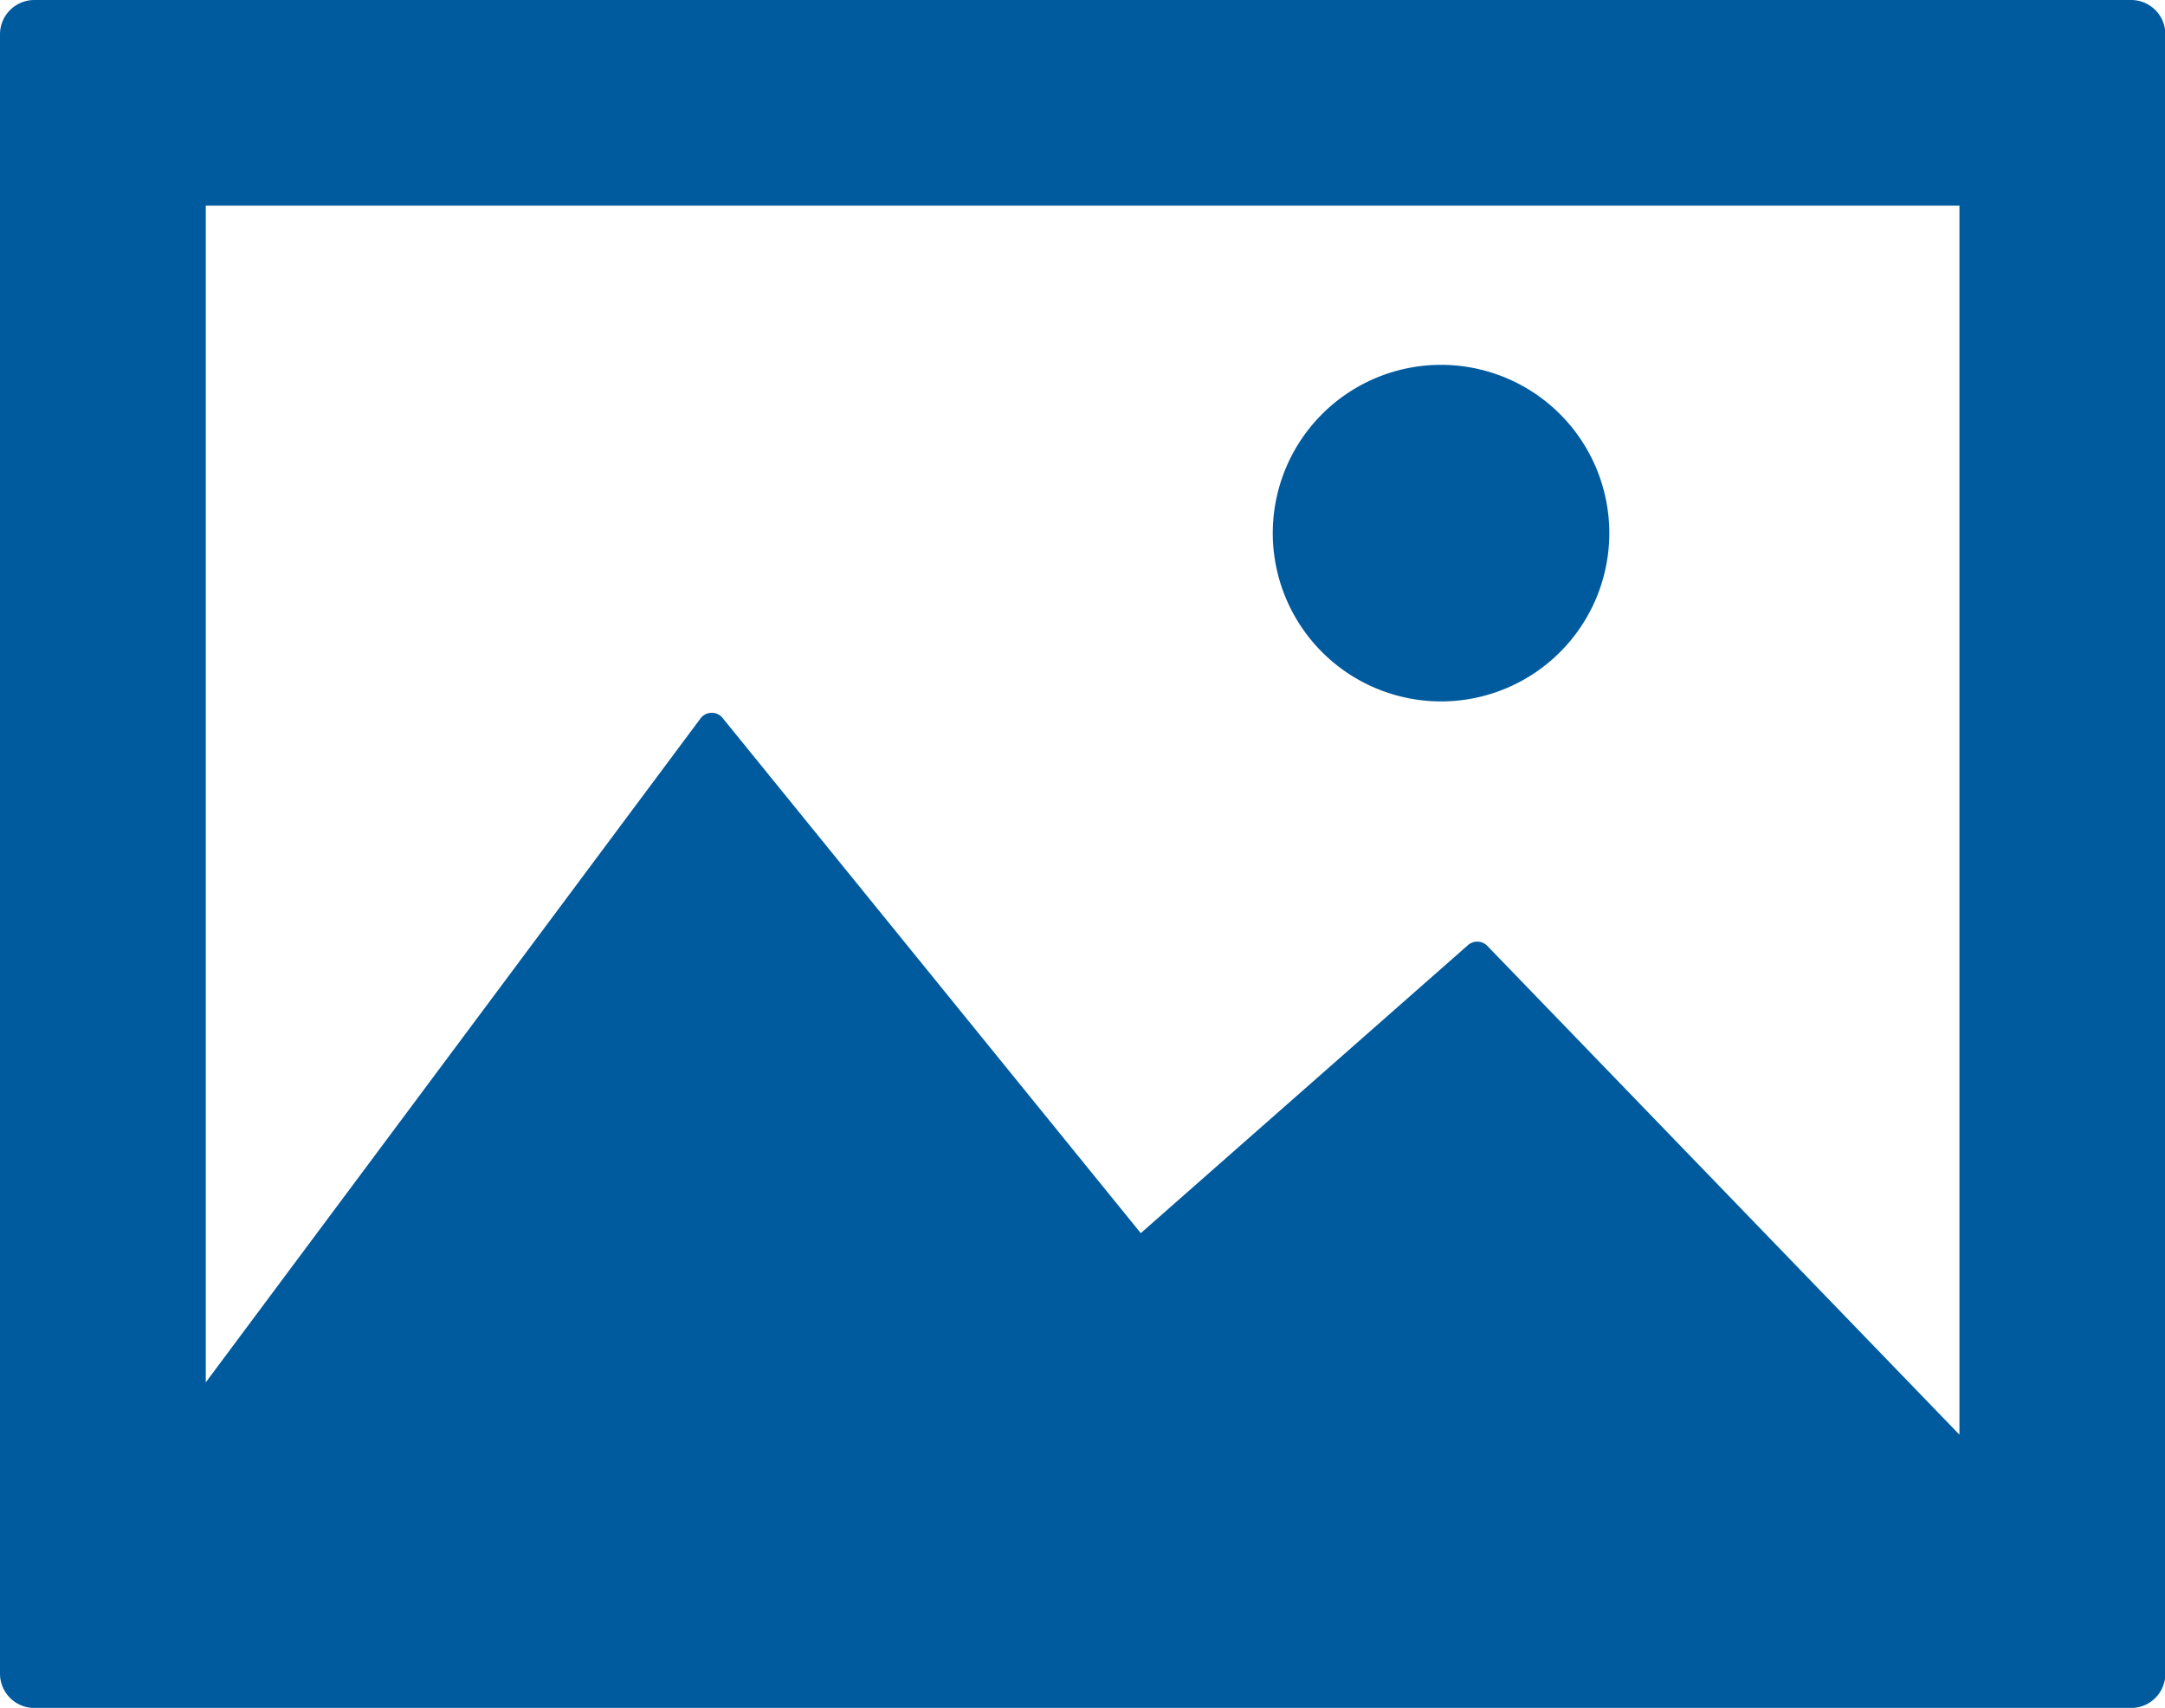<svg id="frame-landscape" xmlns="http://www.w3.org/2000/svg" width="29.259" height="23.078" viewBox="0 0 29.259 23.078">
  <path id="Caminho_511" data-name="Caminho 511" d="M28.8,33.331H.464A.464.464,0,0,0,0,33.795V55.946a.464.464,0,0,0,.464.464H28.8a.463.463,0,0,0,.464-.464V33.795A.463.463,0,0,0,28.8,33.331ZM26.477,52.713l-6.376-6.6a.19.19,0,0,0-.262-.011l-4.422,3.892L9.766,43.033a.186.186,0,0,0-.151-.07.189.189,0,0,0-.148.076L2.781,52.01v-15.9h23.7v16.6Z" transform="translate(0 -33.331)" fill="#005b9e"/>
  <path id="Caminho_512" data-name="Caminho 512" d="M187.805,91.04a2.274,2.274,0,1,0-2.274-2.274A2.275,2.275,0,0,0,187.805,91.04Z" transform="translate(-168.33 -81.562)" fill="#005b9e"/>
</svg>
